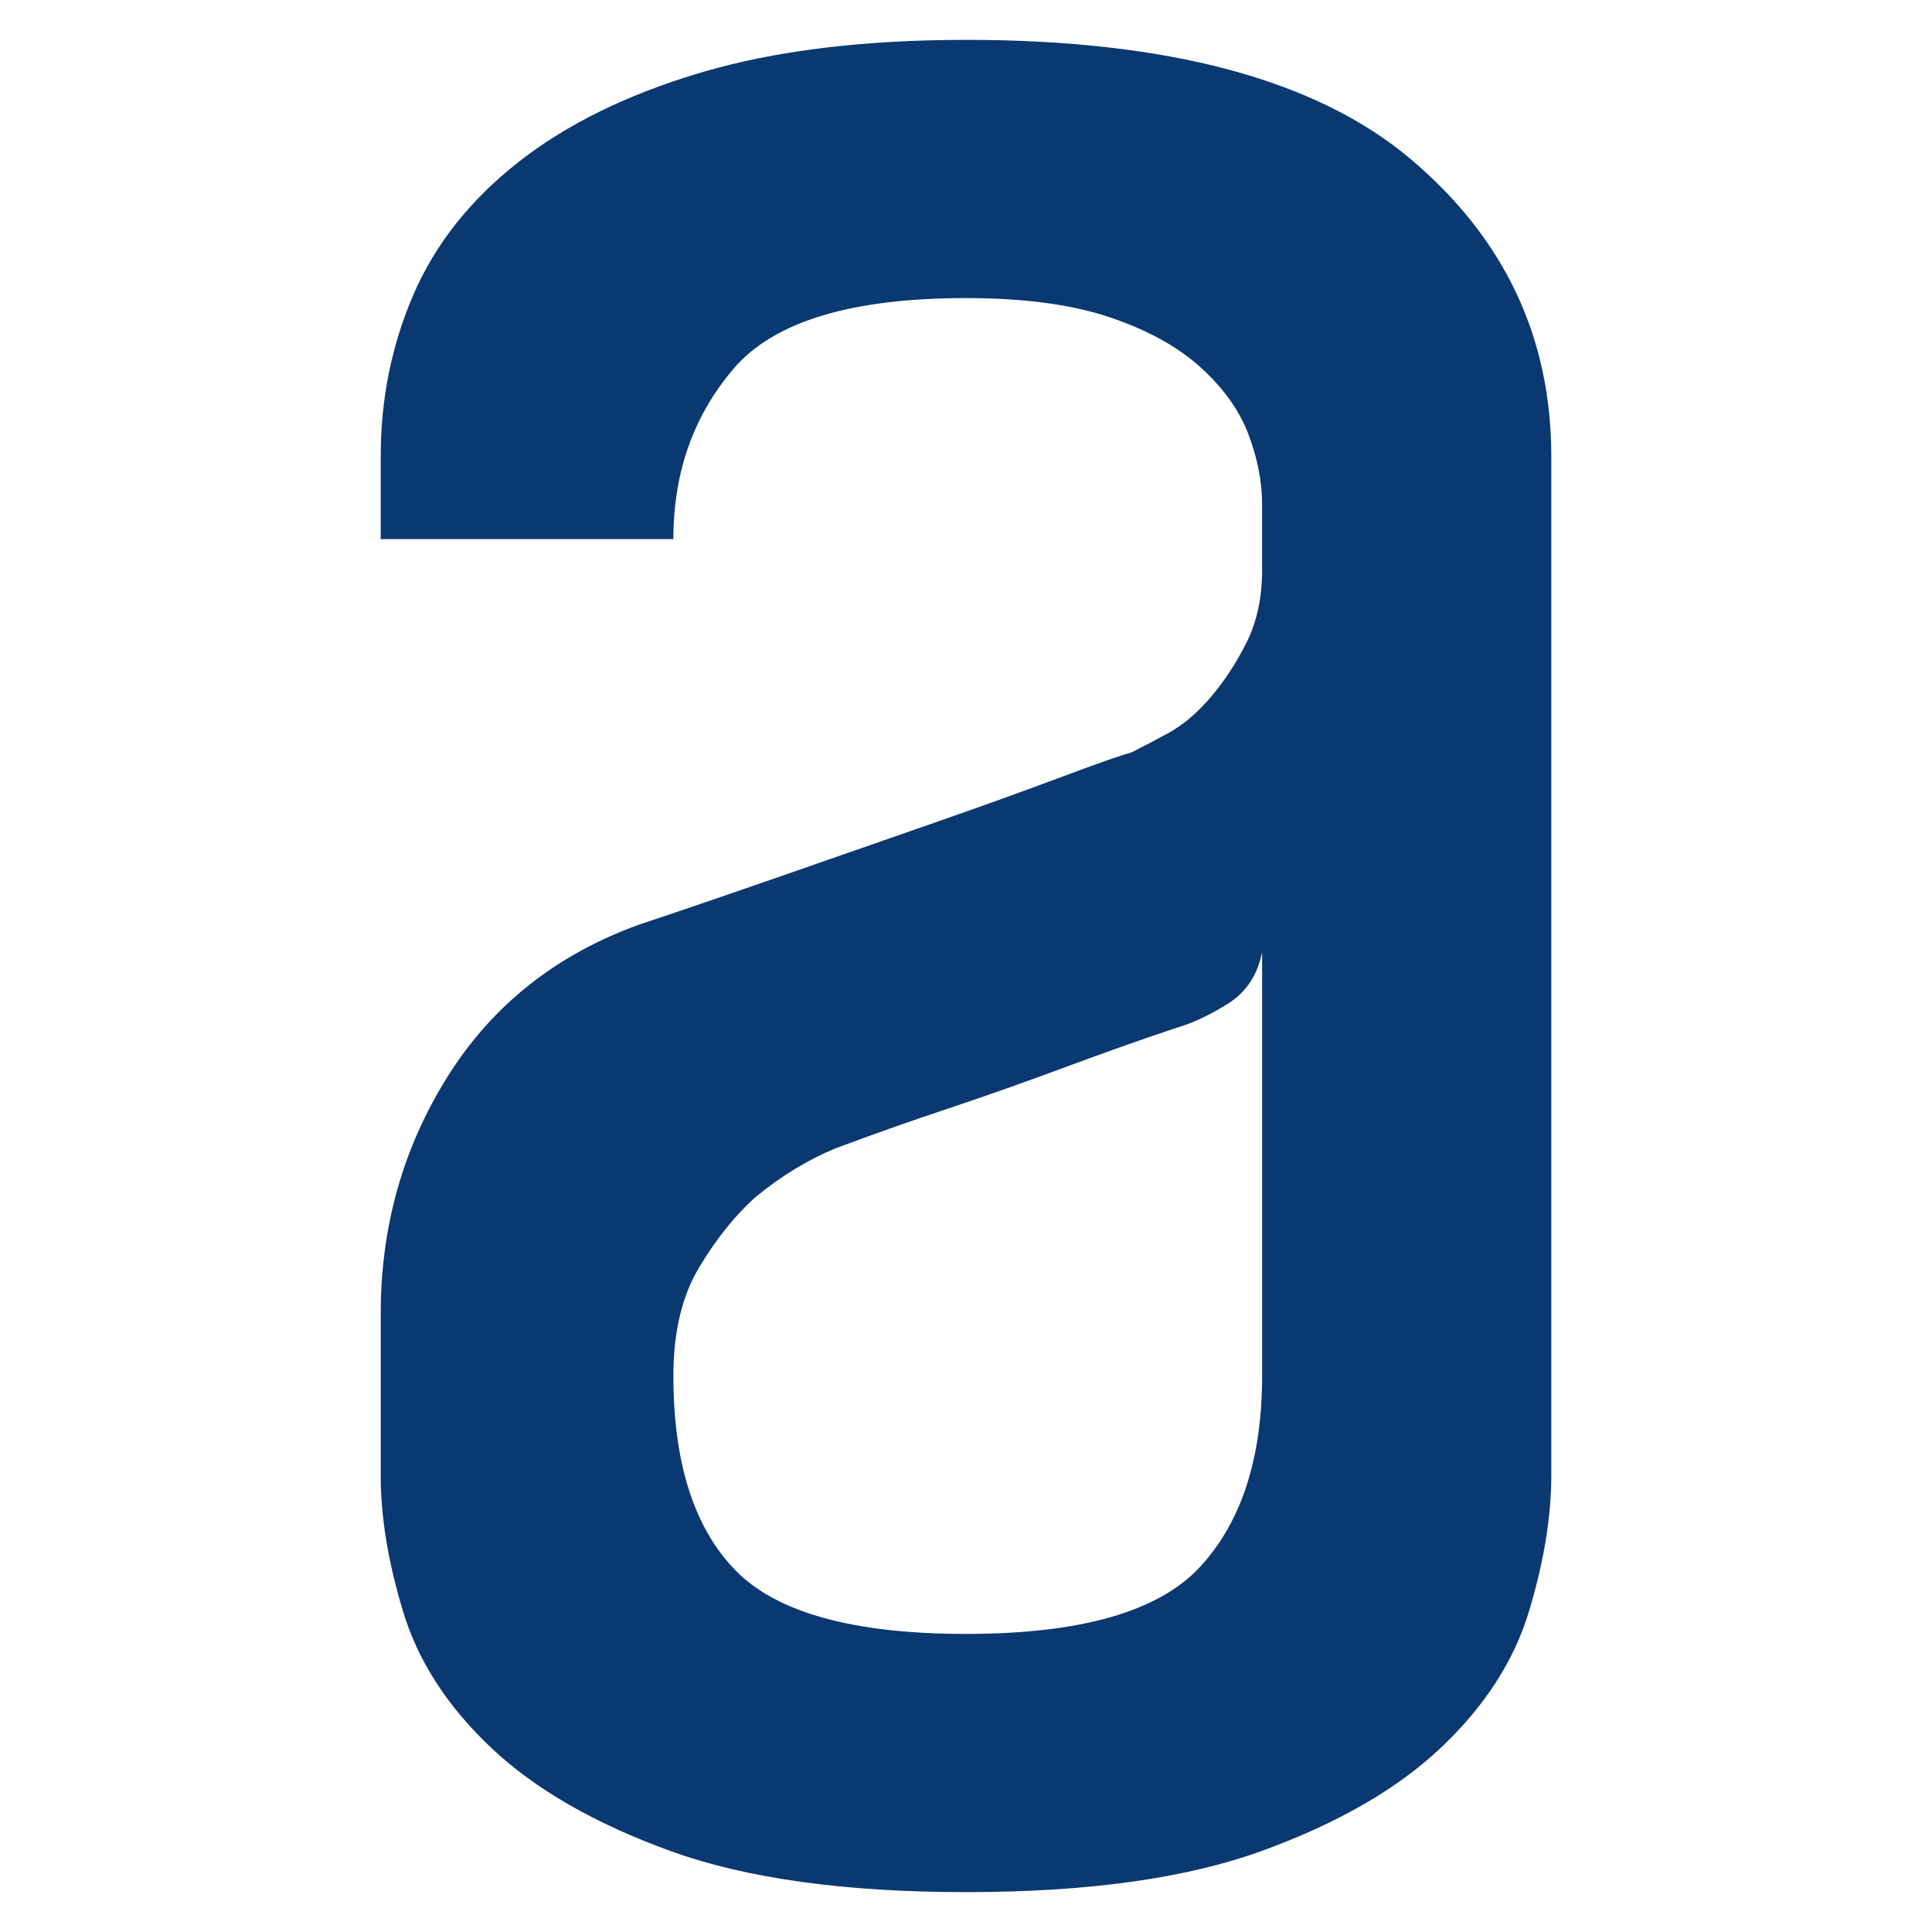 <?xml version="1.0" encoding="UTF-8"?>
<!DOCTYPE svg PUBLIC "-//W3C//DTD SVG 1.1//EN" "http://www.w3.org/Graphics/SVG/1.1/DTD/svg11.dtd">
<!-- Creator: CorelDRAW -->
<svg xmlns="http://www.w3.org/2000/svg" xml:space="preserve" width="14.779mm" height="14.779mm" version="1.1" style="shape-rendering:geometricPrecision; text-rendering:geometricPrecision; image-rendering:optimizeQuality; fill-rule:evenodd; clip-rule:evenodd"
viewBox="0 0 1465.68 1465.68"
 xmlns:xlink="http://www.w3.org/1999/xlink"
 xmlns:xodm="http://www.corel.com/coreldraw/odm/2003">
 <defs>
  <style type="text/css">
   <![CDATA[
    .fil0 {fill:none}
    .fil1 {fill:#0A3871;fill-rule:nonzero}
   ]]>
  </style>
 </defs>
 <g id="Capa_x0020_1">
  <g id="_2411232533088">
   <rect class="fil0" width="1465.68" height="1465.68"/>
   <path class="fil1" d="M732.84 30.24c153.23,0 265.54,30.04 336.93,90.11 71.4,60.07 107.09,135.39 107.09,225.92l0 125.38 0 572.01 0 75.74c0,31.34 -5.65,65.73 -16.97,103.17 -11.32,37.43 -33.52,71.82 -66.61,103.16 -33.09,31.35 -78.36,57.46 -135.82,78.36 -57.46,20.9 -132.34,31.34 -224.62,31.34 -92.28,0 -167.16,-10.44 -224.62,-31.34 -57.46,-20.9 -102.74,-47.01 -135.81,-78.36 -33.09,-31.34 -55.29,-65.73 -66.62,-103.16 -11.32,-37.44 -16.97,-71.83 -16.97,-103.17l0 -122.76c0,-66.17 16.97,-126.24 50.93,-180.22 33.96,-53.97 82.28,-92.28 144.97,-114.92 31.34,-10.45 67.03,-22.64 107.09,-36.57 40.05,-13.93 78.79,-27.43 116.22,-40.49 37.44,-13.06 70.09,-24.81 97.95,-35.26 27.86,-10.44 45.27,-16.54 52.24,-18.29 6.97,-3.48 16.11,-8.27 27.42,-14.36 11.33,-6.1 22.21,-15.23 32.66,-27.42 10.44,-12.19 19.59,-26.12 27.42,-41.79 7.83,-15.67 11.75,-33.96 11.75,-54.85l0 -49.62c0,-17.42 -3.48,-35.27 -10.45,-53.55 -6.95,-18.28 -19.14,-35.26 -36.57,-50.93 -17.41,-15.67 -40.48,-28.29 -69.2,-37.88 -28.74,-9.57 -64.87,-14.36 -108.4,-14.36 -87.06,0 -145.83,17.84 -176.31,53.55 -30.47,35.69 -45.7,78.79 -45.7,129.29l-222.02 0 0 -62.69c0,-43.53 8.27,-84.45 24.81,-122.75 16.54,-38.31 43.09,-71.83 79.66,-100.56 36.57,-28.73 82.71,-51.36 138.43,-67.92 55.73,-16.53 122.76,-24.8 201.12,-24.8zm224.62 692.15c-3.48,17.42 -12.19,30.48 -26.12,39.18 -13.92,8.7 -26.99,14.8 -39.17,18.28 -26.11,8.71 -54.42,18.72 -84.88,30.04 -30.48,11.32 -58.77,21.32 -84.88,30.03 -31.35,10.45 -60.95,20.91 -88.8,31.35 -20.91,8.7 -40.93,20.89 -60.08,36.57 -15.67,13.93 -30.03,31.78 -43.09,53.55 -13.06,21.76 -19.59,49.19 -19.59,82.28 0,66.16 15.66,115.35 47.01,147.56 31.34,32.21 89.67,48.32 175,48.32 87.07,0 146.26,-16.97 177.6,-50.93 31.35,-33.96 47.02,-82.28 47.02,-144.96l0 -321.27z"/>
  </g>
 </g>
</svg>
